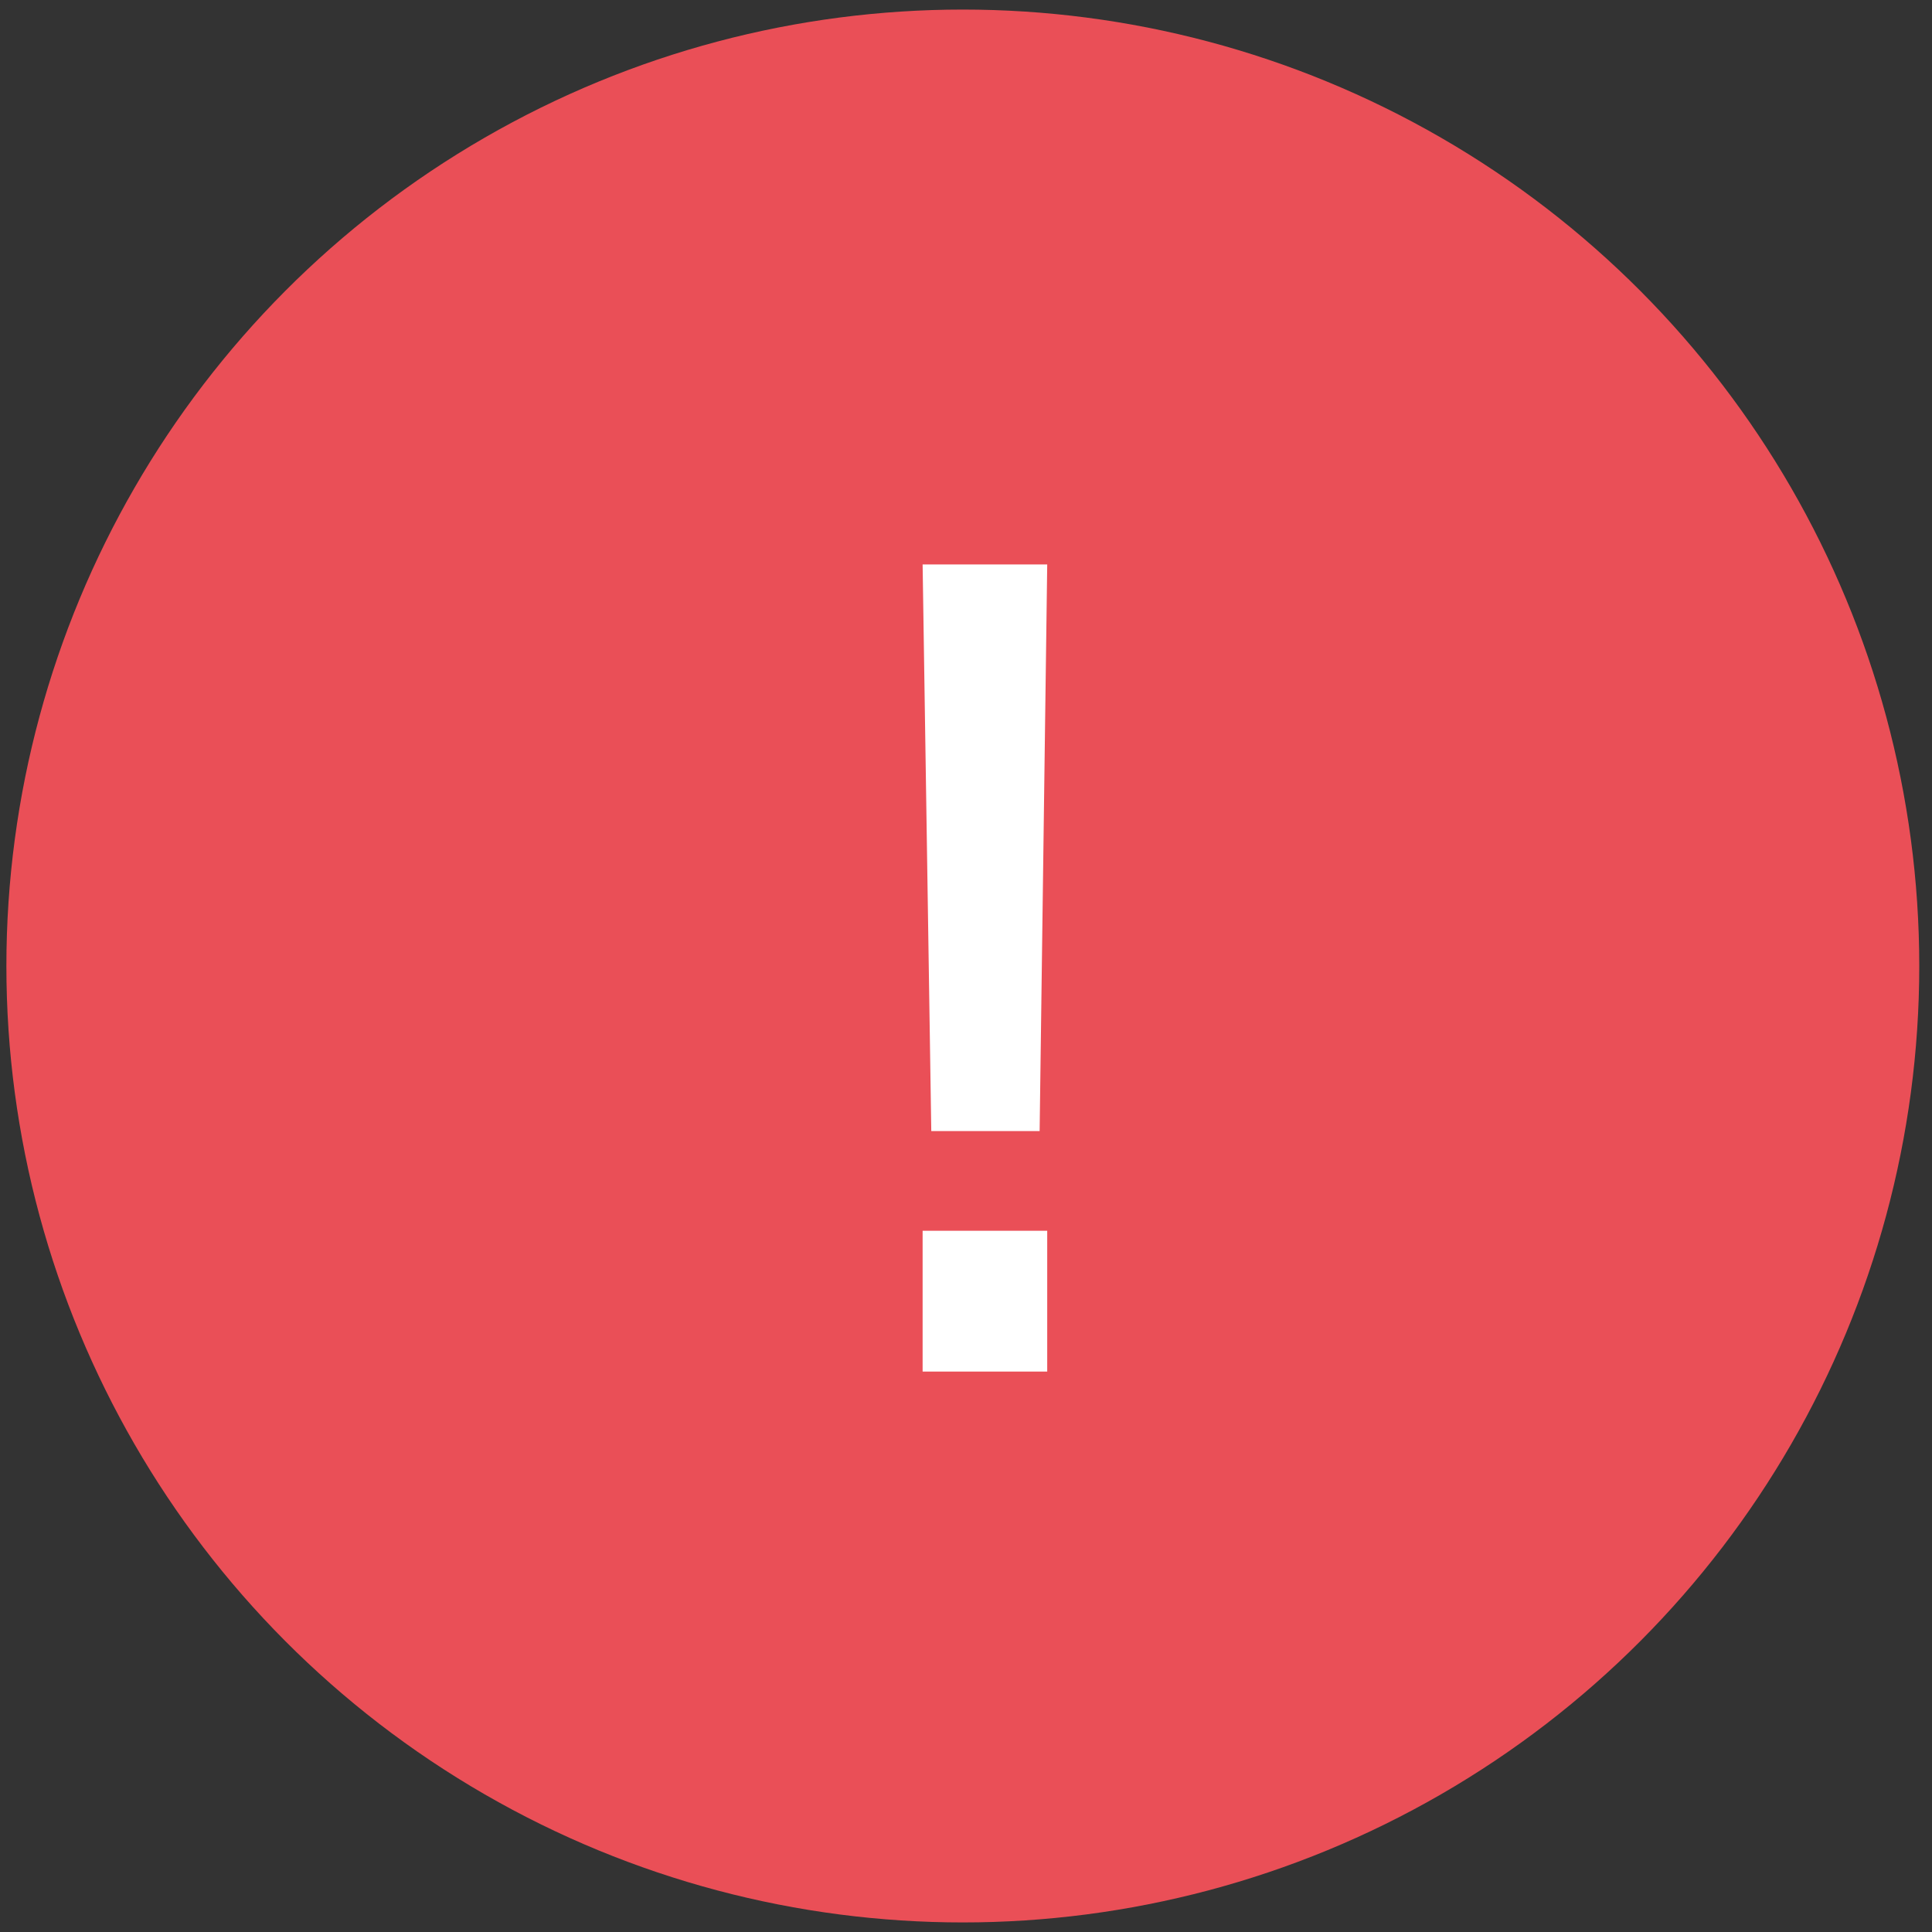 <svg width="101" height="101" viewBox="0 0 101 101" fill="none" xmlns="http://www.w3.org/2000/svg">
<rect x="0" y="0" width="101" height="101" fill="#333333" stroke="none"/>
<circle cx="50.334" cy="50.5" r="50" fill="#EA4F57"/>
<path d="M48.685 59.129L48.232 29.508H54.746L54.349 59.129H48.685ZM48.232 71.703V64.34H54.746V71.703H48.232Z" fill="white"/>
</svg>
